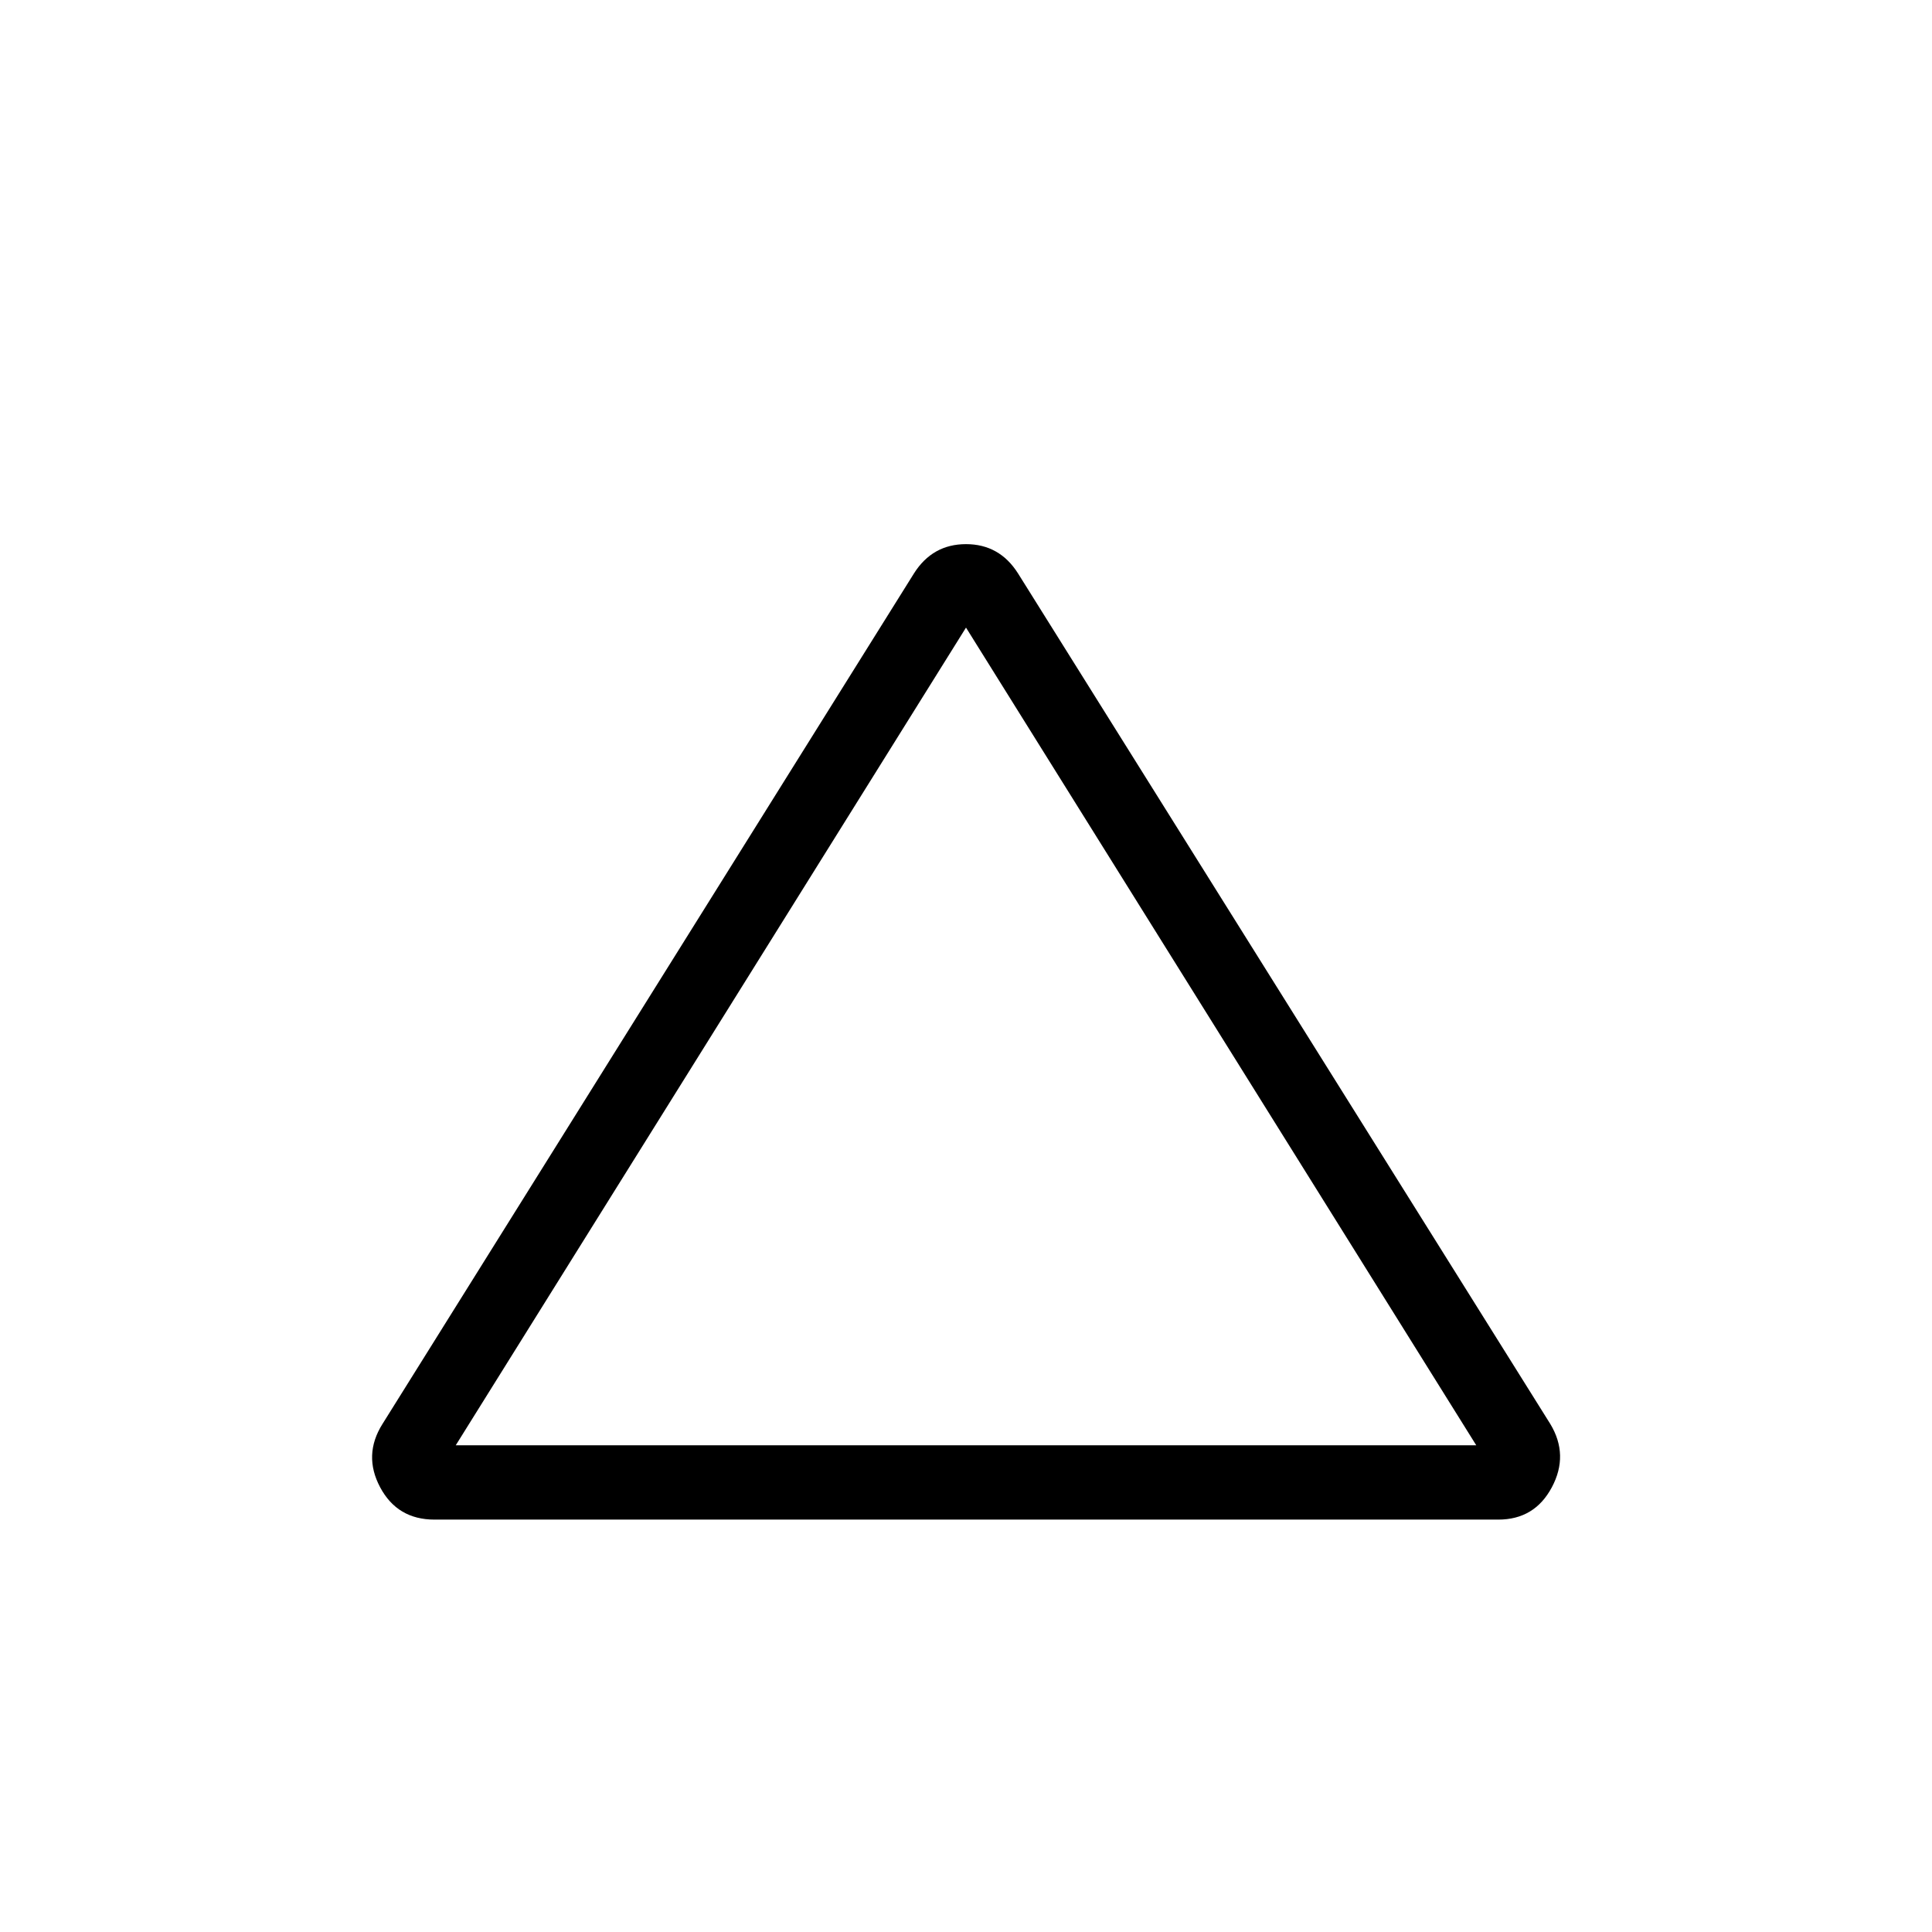 <svg xmlns="http://www.w3.org/2000/svg" height="24" viewBox="0 -960 960 960" width="24"><path d="M215.88-204.92q-18.42 0-26.98-16.04-8.55-16.04 1.14-31.46l264.11-422.66q9.2-14.54 25.85-14.54 16.65 0 25.85 14.54l264.5 422.66q9.3 15.42.75 31.46-8.56 16.04-26.6 16.04H215.88Zm10.58-36.93h507.08L480-648.15l-253.54 406.3ZM480-445Z"/></svg>
